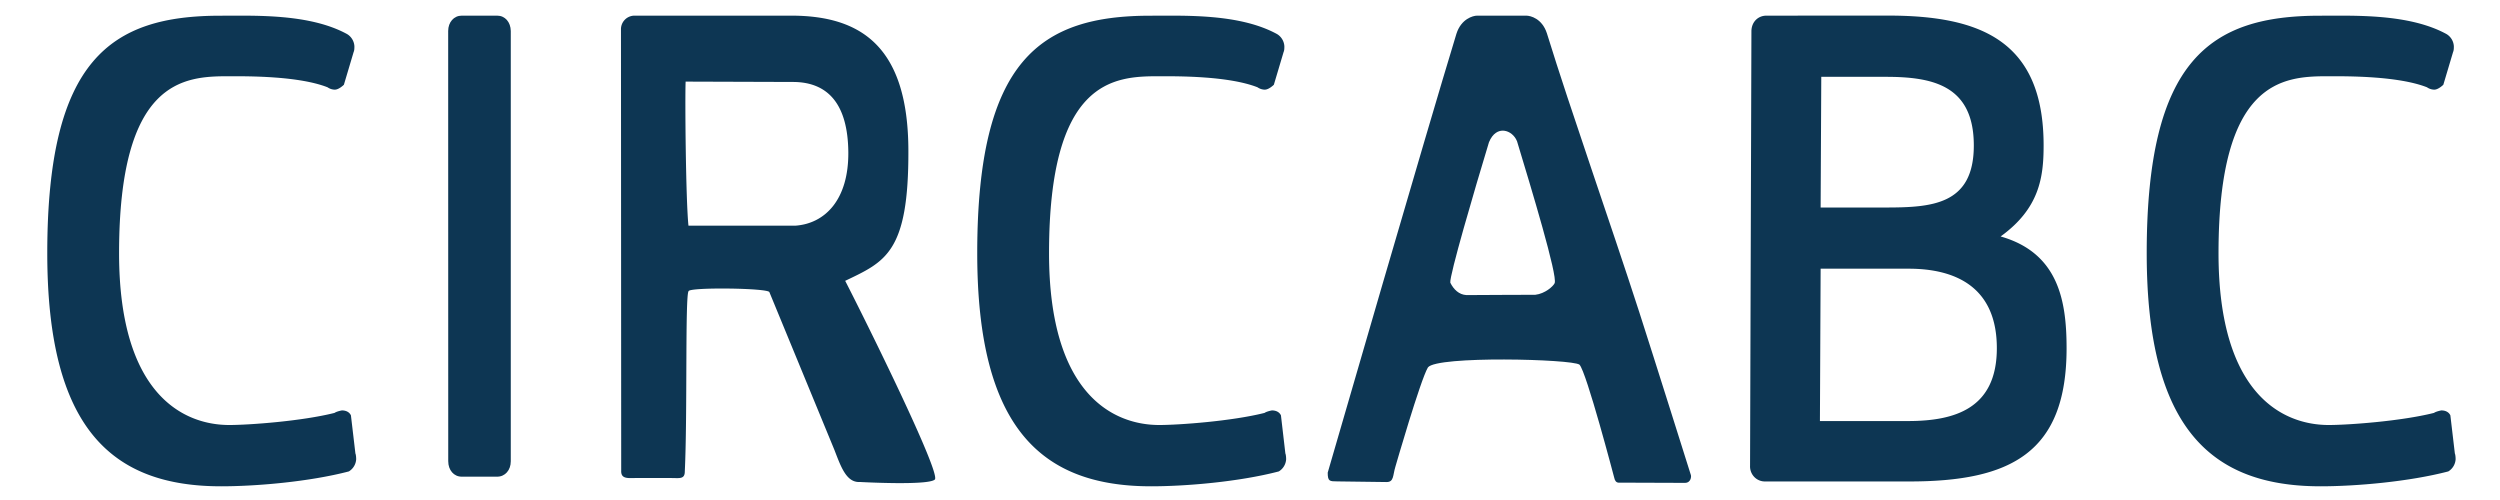 <svg xmlns="http://www.w3.org/2000/svg" width="160" height="32" viewBox="0 0 42.334 8.467"><path d="M31.93 1.301c.792 0 1.494.139 1.494 1.163 0 1.009-.713 1.05-1.506 1.05H30.83l.011-2.213zm.38 5.829h-1.492l.012-2.58h1.491c.793 0 1.493.31 1.493 1.346 0 1.024-.712 1.234-1.505 1.234zM29.913.265c-.148 0-.255.112-.255.266l-.023 7.356a.25.255 0 0 0 .255.266h2.445c1.72 0 2.66-.49 2.66-2.256 0-.8-.136-1.613-1.117-1.893.66-.476.728-1.008.728-1.54.001-1.781-1.078-2.2-2.636-2.2z" style="font-style:normal;font-variant:normal;font-weight:400;font-stretch:normal;font-size:13.59px;line-height:1.25;font-family:'Mairy Book';-inkscape-font-specification:'Mairy Book, ';fill:#0d3653;fill-opacity:1;stroke:none;stroke-width:.343"/><path d="M25.688 2.389c.246.812.691 2.282.638 2.406-.024.053-.162.178-.328.197-.417 0-.453.002-1.165.005-.127-.007-.217-.095-.274-.21-.017-.115.405-1.556.655-2.379.126-.306.398-.206.473-.02zm1.723 5.784 1.126.004c.087 0 .115-.1.09-.151 0 0-.618-1.965-.866-2.734-.498-1.54-1.161-3.414-1.567-4.73-.082-.25-.279-.297-.349-.297h-.832c-.07 0-.27.055-.35.306-.505 1.653-2.11 7.19-2.18 7.433 0 .152.035.146.164.148l.83.011c.13.002.106-.111.153-.263 0 0 .423-1.466.55-1.678.148-.2 2.44-.142 2.566-.047.117.116.59 1.919.59 1.919.009.042.029.078.075.08z" style="font-style:normal;font-variant:normal;font-weight:400;font-stretch:normal;font-size:45.017px;line-height:1.25;font-family:'Mairy Book';-inkscape-font-specification:'Mairy Book, ';display:inline;fill:#0d3653;fill-opacity:1;stroke:none;stroke-width:.319"/><path d="M21.625.577C20.99.23 20.075.266 19.481.266c-1.853 0-2.933.739-2.933 4.022 0 2.965 1.091 3.947 2.944 3.947.594 0 1.489-.076 2.163-.252a.258.258 0 0 0 .124-.207s0-.069-.013-.097l-.075-.646c-.028-.056-.083-.083-.153-.083 0 0-.088.016-.124.042-.56.141-1.452.205-1.784.205-.76 0-1.866-.499-1.866-2.909 0-2.937 1.094-2.997 1.855-2.997.304 0 1.177-.008 1.675.187.036.025.08.04.124.04.07 0 .153-.083.153-.083l.165-.554c.013-.027.013-.068.013-.098a.258.258 0 0 0-.124-.206z" style="font-style:normal;font-variant:normal;font-weight:400;font-stretch:normal;font-size:13.59px;line-height:1.25;font-family:'Mairy Book';-inkscape-font-specification:'Mairy Book, ';fill:#0d3653;fill-opacity:1;stroke:none;stroke-width:.346"/><path d="M14.311 4.756c.68-.326 1.078-.477 1.071-2.214C15.376.806 14.598.265 13.398.265H10.75a.23.23 0 0 0-.235.238l.004 7.47c-.004.132.1.125.231.122h.62c.135 0 .227.024.226-.114.046-.954.004-2.99.064-3.05.01-.07 1.334-.054 1.368.015l1.101 2.672c.112.289.204.558.434.544 0 0 1.16.064 1.267-.042.107-.106-1.16-2.668-1.518-3.364zM11.61 1.382l1.825.006c.59.004.922.38.93 1.187.007.807-.395 1.214-.902 1.247h-1.805c-.046-.44-.06-2.173-.048-2.44z" style="font-style:normal;font-variant:normal;font-weight:400;font-stretch:normal;font-size:44.276px;line-height:1.25;font-family:'Mairy Book';-inkscape-font-specification:'Mairy Book, ';fill:#0d3653;fill-opacity:1;stroke:none;stroke-width:.312"/><path d="M7.59 7.81c0 .152.096.262.228.262h.601c.133 0 .23-.11.23-.26V.525c-.002-.15-.097-.26-.23-.26h-.6c-.133 0-.23.11-.23.26z" style="font-style:normal;font-variant:normal;font-weight:400;font-stretch:normal;font-size:12.859px;line-height:1.25;font-family:'Mairy Book';-inkscape-font-specification:'Mairy Book, ';fill:#0d3653;fill-opacity:1;stroke:none;stroke-width:.321"/><path d="M41.429.577c-.636-.347-1.55-.311-2.144-.311-1.853 0-2.933.739-2.933 4.022 0 2.965 1.091 3.947 2.944 3.947.594 0 1.488-.076 2.163-.252a.258.258 0 0 0 .124-.207s0-.069-.013-.097l-.076-.646c-.028-.056-.083-.083-.153-.083 0 0-.088.016-.124.042-.56.141-1.451.205-1.783.205-.76 0-1.866-.499-1.866-2.909 0-2.937 1.094-2.997 1.855-2.997.304 0 1.177-.008 1.675.187.036.025.08.04.124.04.07 0 .153-.083.153-.083l.165-.554c.013-.027.013-.068.013-.098a.258.258 0 0 0-.124-.206zM5.877.577C5.241.23 4.327.266 3.733.266 1.88.266.8 1.005.8 4.288c0 2.965 1.091 3.947 2.944 3.947.594 0 1.488-.076 2.163-.252a.258.258 0 0 0 .124-.207s0-.069-.013-.097l-.076-.646c-.028-.056-.083-.083-.153-.083 0 0-.088.016-.124.042-.56.141-1.45.205-1.783.205-.76 0-1.866-.499-1.866-2.909 0-2.937 1.094-2.997 1.855-2.997.304 0 1.177-.008 1.675.187.036.025.08.04.124.04.07 0 .153-.083.153-.083l.165-.554c.013-.027.013-.068.013-.098a.258.258 0 0 0-.124-.206z" style="font-style:normal;font-variant:normal;font-weight:400;font-stretch:normal;font-size:13.59px;line-height:1.25;font-family:'Mairy Book';-inkscape-font-specification:'Mairy Book, ';fill:#0d3653;fill-opacity:1;stroke:none;stroke-width:.346"/></svg>